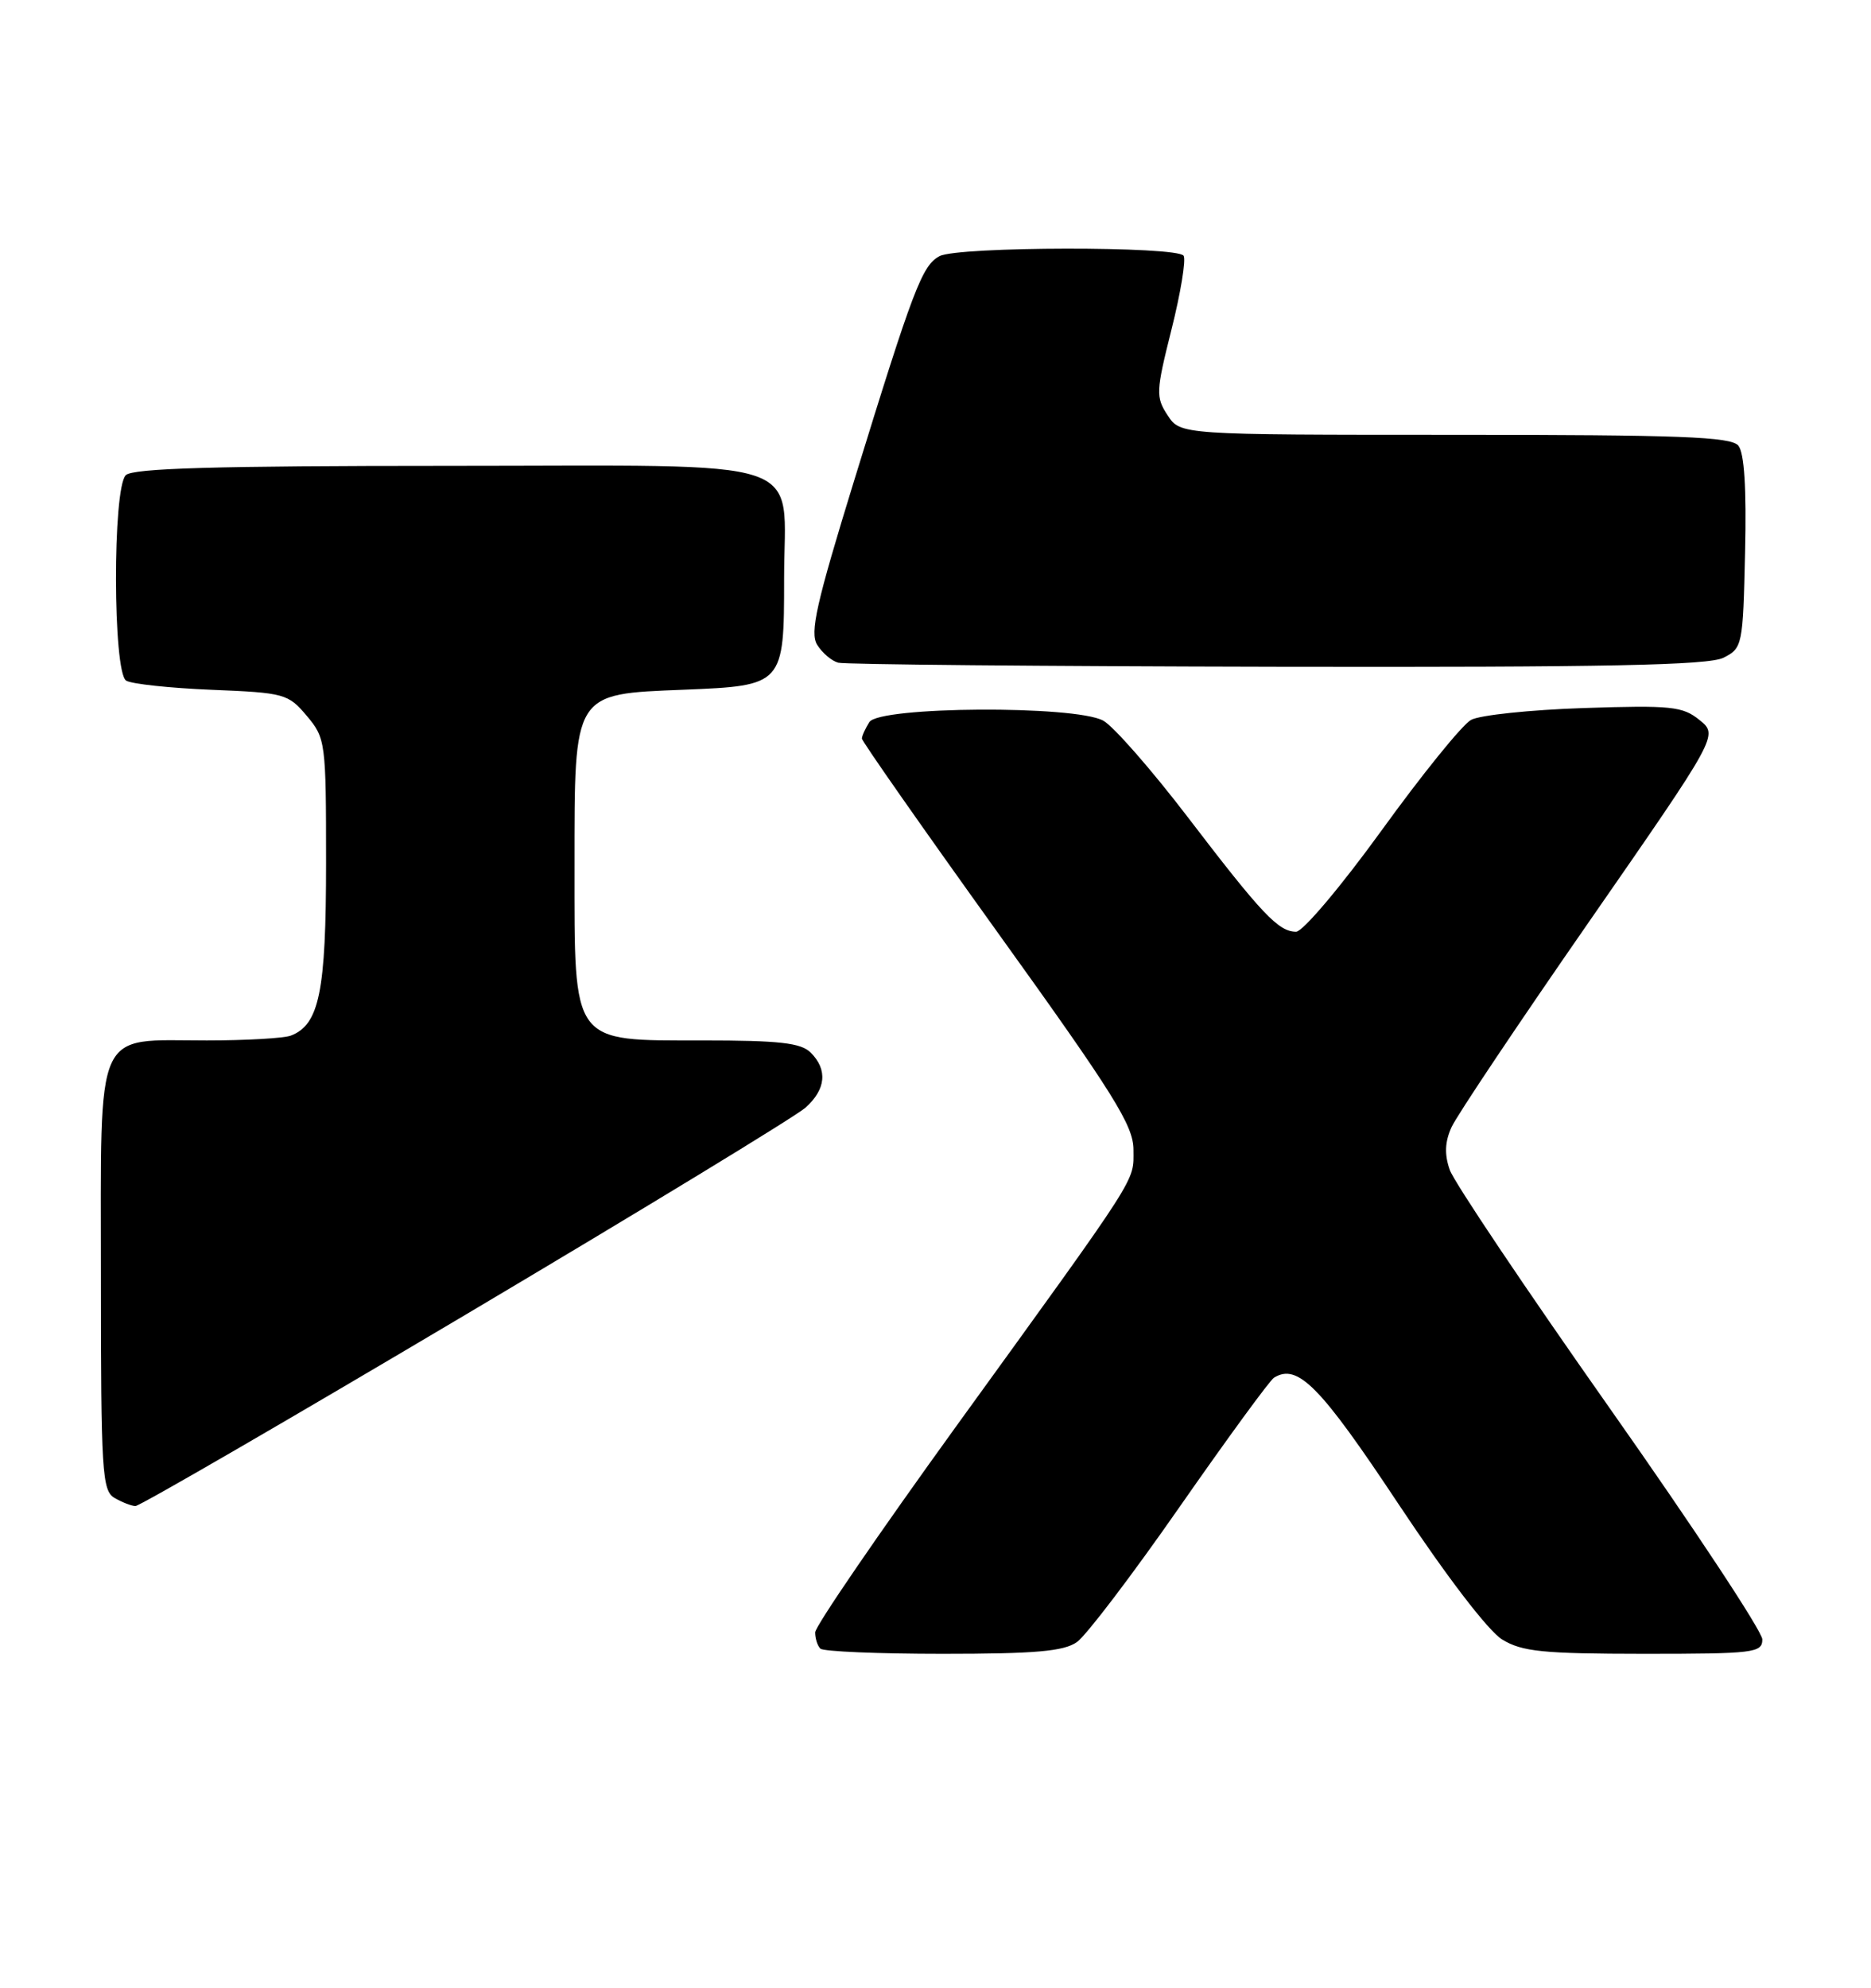 <?xml version="1.0" encoding="UTF-8" standalone="no"?>
<!DOCTYPE svg PUBLIC "-//W3C//DTD SVG 1.1//EN" "http://www.w3.org/Graphics/SVG/1.1/DTD/svg11.dtd" >
<svg xmlns="http://www.w3.org/2000/svg" xmlns:xlink="http://www.w3.org/1999/xlink" version="1.1" viewBox="0 0 241 256">
 <g >
 <path fill="currentColor"
d=" M 138.71 211.49 C 139.90 210.66 145.88 202.79 151.99 194.01 C 158.11 185.23 163.56 177.77 164.11 177.43 C 167.15 175.56 170.03 178.48 180.09 193.64 C 186.30 203.00 191.71 210.07 193.50 211.16 C 196.06 212.72 198.73 212.99 211.75 213.00 C 225.95 213.00 227.00 212.87 227.00 211.14 C 227.00 210.12 218.16 196.73 207.36 181.39 C 196.56 166.05 187.28 152.23 186.74 150.67 C 186.04 148.68 186.11 147.05 186.97 145.17 C 187.63 143.70 195.64 131.74 204.76 118.60 C 221.34 94.70 221.34 94.70 218.92 92.74 C 216.74 90.97 215.29 90.82 204.00 91.19 C 197.13 91.42 190.59 92.10 189.48 92.72 C 188.36 93.33 183.19 99.72 177.99 106.91 C 172.77 114.13 167.81 120.00 166.95 120.00 C 164.68 120.00 162.53 117.72 153.00 105.25 C 148.32 99.13 143.42 93.53 142.10 92.81 C 138.45 90.82 113.26 90.97 111.98 93.00 C 111.46 93.83 111.02 94.78 111.02 95.12 C 111.01 95.45 118.88 106.69 128.50 120.09 C 143.50 140.96 146.00 144.96 146.00 148.08 C 146.00 152.31 147.06 150.66 123.19 183.66 C 113.19 197.50 105.00 209.46 105.00 210.24 C 105.00 211.03 105.30 211.97 105.67 212.33 C 106.03 212.70 113.13 213.00 121.44 213.00 C 133.31 213.00 137.02 212.68 138.71 211.49 Z  M 59.94 169.34 C 82.80 155.77 102.51 143.77 103.75 142.66 C 106.39 140.31 106.63 137.77 104.43 135.57 C 103.17 134.31 100.40 134.00 90.50 134.00 C 73.52 134.00 74.00 134.66 74.00 111.50 C 74.00 89.05 73.78 89.40 88.09 88.83 C 100.93 88.31 101.00 88.23 101.00 74.53 C 101.00 58.55 105.34 60.00 57.64 60.00 C 27.68 60.00 17.09 60.31 16.20 61.20 C 14.49 62.91 14.53 86.59 16.25 87.66 C 16.94 88.09 21.89 88.62 27.26 88.84 C 36.63 89.22 37.12 89.35 39.51 92.19 C 41.94 95.08 42.00 95.56 42.00 111.13 C 42.00 127.71 41.13 131.97 37.46 133.38 C 36.56 133.72 31.70 134.00 26.64 134.00 C 12.02 134.00 13.00 131.80 13.00 164.51 C 13.00 189.54 13.15 191.99 14.75 192.92 C 15.71 193.48 16.92 193.95 17.44 193.97 C 17.96 193.99 37.09 182.90 59.94 169.34 Z  M 222.00 84.71 C 224.44 83.48 224.51 83.14 224.78 71.11 C 224.97 62.88 224.68 58.32 223.91 57.39 C 222.96 56.25 216.37 56.00 187.40 56.00 C 152.05 56.00 152.05 56.00 150.40 53.49 C 148.86 51.14 148.89 50.44 150.90 42.43 C 152.08 37.73 152.78 33.46 152.46 32.94 C 151.69 31.69 123.38 31.73 121.02 32.99 C 118.77 34.19 117.64 37.17 110.04 61.83 C 105.13 77.77 104.29 81.49 105.26 83.05 C 105.91 84.09 107.13 85.13 107.97 85.35 C 108.81 85.58 134.25 85.81 164.50 85.87 C 206.98 85.95 220.07 85.68 222.00 84.71 Z "/>
</g>
</svg>